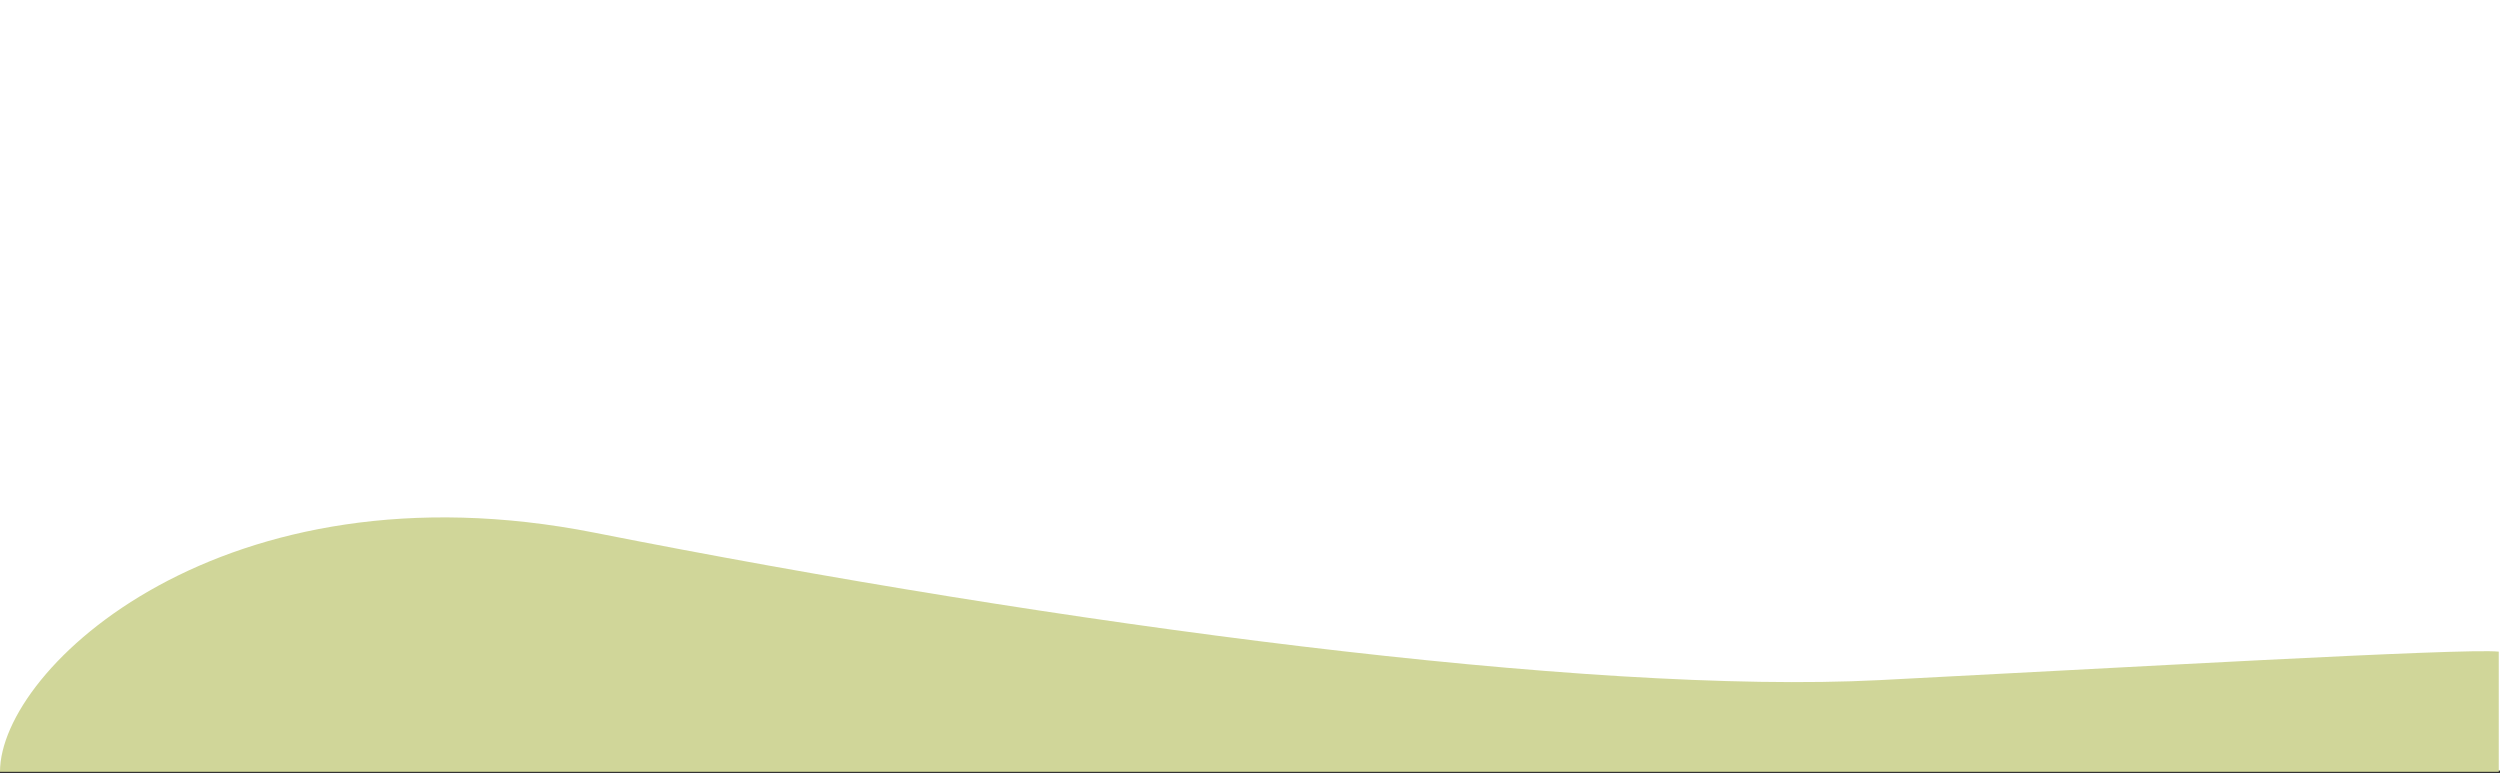 <svg width="1009" height="312" viewBox="0 0 1009 312" fill="none" xmlns="http://www.w3.org/2000/svg">
<rect x="0" y="0" width="1009" height="312" fill="#333333" stroke="none"/>
<rect width="1009" height="311" fill="white"/>
<path d="M240 215C90.4 185.4 0 269.5 0 311.503H1008.5V263C994.5 261.5 852.582 269.696 758.5 274.5C641 280.5 427 252 240 215Z" fill="#D0D699"/>
</svg>
